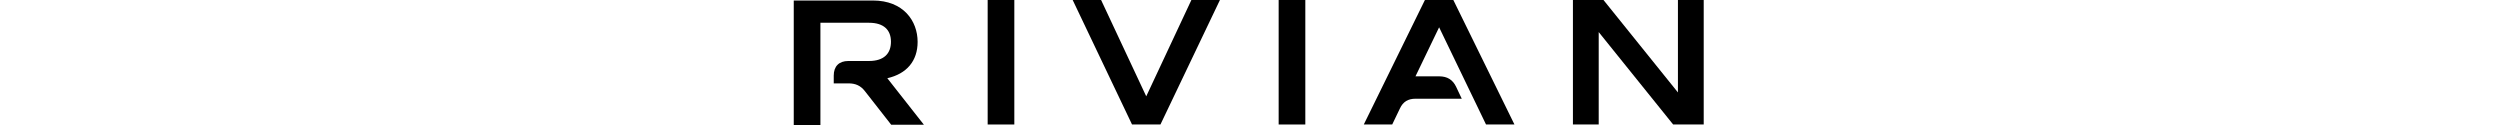 <svg width="400" viewBox="0 0 146 20" fill="none" xmlns="http://www.w3.org/2000/svg">
<path d="M19.819 6.7C19.819 3.34 17.545 0.081 12.656 0.081H0V20H4.266V3.642H12.032C14.427 3.642 15.553 4.809 15.553 6.68C15.553 8.592 14.406 9.759 12.032 9.759H8.732C7.243 9.759 6.398 10.604 6.398 12.093V13.34H8.773C9.879 13.34 10.704 13.702 11.388 14.588L15.594 19.96H20.825L14.97 12.515C18.068 11.811 19.819 9.759 19.819 6.7Z" fill="black"/>
<path d="M56.398 15.412L49.175 0H44.628L54.125 19.919H58.672L68.189 0H63.622L56.398 15.412Z" fill="black"/>
<path d="M35.292 0H31.026V19.919H35.292V0Z" fill="black"/>
<path d="M141.469 0V14.789L129.557 0H124.668V19.919H128.793V5.131L140.704 19.919H145.594V0H141.469Z" fill="black"/>
<path d="M100.986 0L91.207 19.919H95.754L96.982 17.364C97.485 16.278 98.29 15.795 99.477 15.795H106.881L105.996 13.924C105.453 12.757 104.567 12.213 103.259 12.213H99.477L103.259 4.366L110.764 19.919H115.312L105.533 0H100.986Z" fill="black"/>
<path d="M81.851 0H77.585V19.919H81.851V0Z" fill="black"/>
</svg>
